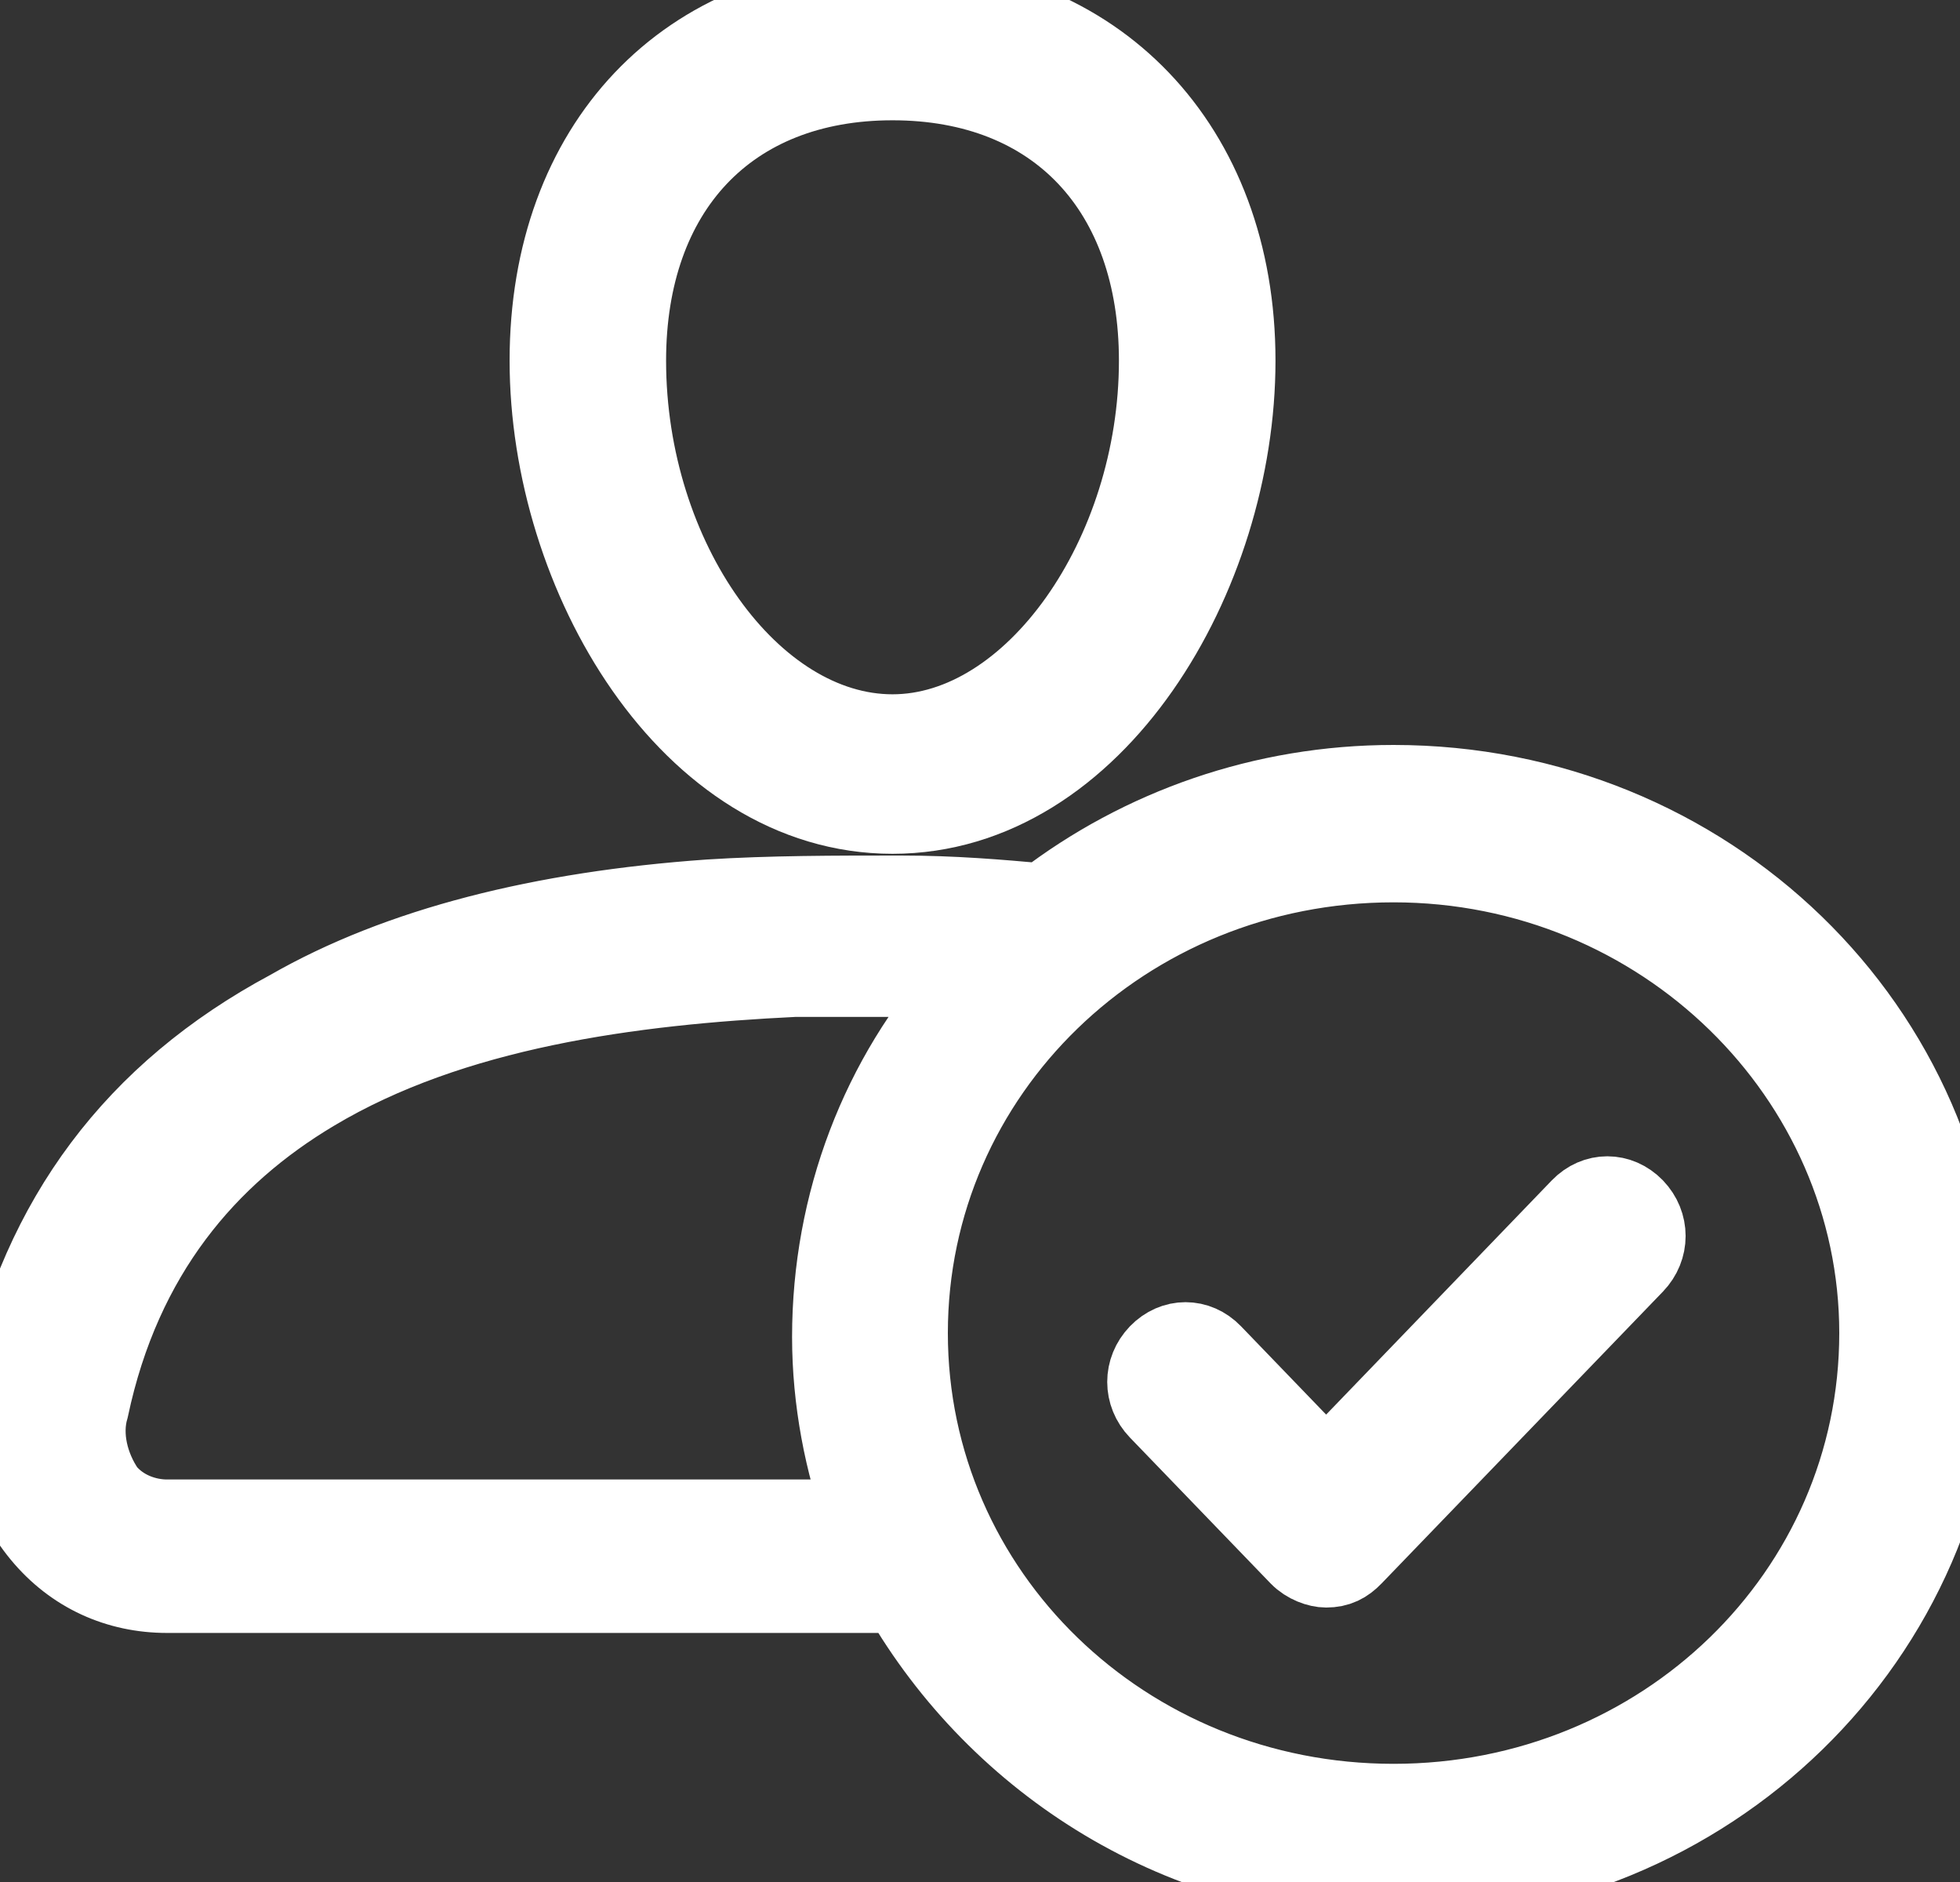 <svg width="25" height="24" viewBox="0 0 25 24" fill="none" xmlns="http://www.w3.org/2000/svg">
<rect x="0" y="0" width="25" height="24" fill="#333333" stroke="none"/>
<path d="M16.566 19.845C16.666 19.948 16.815 20 16.915 20C17.064 20 17.164 19.948 17.263 19.845L20.851 16.124C21.05 15.917 21.05 15.607 20.851 15.4C20.651 15.194 20.352 15.194 20.153 15.4L16.915 18.76L15.47 17.261C15.271 17.054 14.972 17.054 14.772 17.261C14.573 17.468 14.573 17.778 14.772 17.985L16.566 19.845ZM15.769 4.599C15.769 1.86 13.975 0 11.384 0C8.744 0 7 1.86 7 4.599C7 7.338 8.794 10.388 11.384 10.388C13.975 10.388 15.769 7.338 15.769 4.599ZM7.996 4.599C7.996 2.429 9.292 1.034 11.384 1.034C13.477 1.034 14.772 2.429 14.772 4.599C14.772 7.08 13.178 9.354 11.384 9.354C9.591 9.354 7.996 7.132 7.996 4.599Z" fill="white"/>
<path d="M16.566 19.845C16.666 19.948 16.815 20 16.915 20C17.064 20 17.164 19.948 17.263 19.845L20.851 16.124C21.05 15.917 21.05 15.607 20.851 15.4C20.651 15.194 20.352 15.194 20.153 15.4L16.915 18.76L15.47 17.261C15.271 17.054 14.972 17.054 14.772 17.261C14.573 17.468 14.573 17.778 14.772 17.985L16.566 19.845ZM15.769 4.599C15.769 1.86 13.975 0 11.384 0C8.744 0 7 1.86 7 4.599C7 7.338 8.794 10.388 11.384 10.388C13.975 10.388 15.769 7.338 15.769 4.599ZM7.996 4.599C7.996 2.429 9.292 1.034 11.384 1.034C13.477 1.034 14.772 2.429 14.772 4.599C14.772 7.08 13.178 9.354 11.384 9.354C9.591 9.354 7.996 7.132 7.996 4.599Z" stroke="white"/>
<path d="M2.131 20.324H11.486C12.734 22.489 15.073 24 17.827 24C21.777 24 25 20.878 25 17C25 13.122 21.777 10 17.775 10C16.112 10 14.553 10.554 13.306 11.511L13.306 11.511C12.734 11.46 12.162 11.41 11.486 11.41C10.655 11.41 9.823 11.41 9.044 11.46C6.913 11.611 5.093 12.065 3.69 12.87C1.715 13.928 0.52 15.54 0.052 17.705C-0.104 18.36 0.104 19.065 0.52 19.568C0.935 20.072 1.507 20.324 2.131 20.324ZM23.96 17C23.96 20.324 21.206 22.993 17.775 22.993C14.345 22.993 11.59 20.324 11.59 17C11.59 13.676 14.345 11.007 17.775 11.007C21.206 11.007 23.96 13.727 23.96 17ZM1.143 17.957C1.559 15.993 2.651 14.734 4.002 13.928C5.769 12.87 8.056 12.568 10.135 12.468H11.486C11.746 12.468 12.058 12.468 12.318 12.518C11.226 13.727 10.603 15.338 10.603 17.05C10.603 17.856 10.759 18.662 11.019 19.367H2.131C1.871 19.367 1.559 19.266 1.351 19.014C1.143 18.712 1.039 18.309 1.143 17.957Z" fill="white"/>
<path d="M2.131 20.324H11.486C12.734 22.489 15.073 24 17.827 24C21.777 24 25 20.878 25 17C25 13.122 21.777 10 17.775 10C16.112 10 14.553 10.554 13.306 11.511L13.306 11.511C12.734 11.46 12.162 11.41 11.486 11.41C10.655 11.41 9.823 11.41 9.044 11.46C6.913 11.611 5.093 12.065 3.69 12.87C1.715 13.928 0.52 15.54 0.052 17.705C-0.104 18.36 0.104 19.065 0.52 19.568C0.935 20.072 1.507 20.324 2.131 20.324ZM23.96 17C23.96 20.324 21.206 22.993 17.775 22.993C14.345 22.993 11.59 20.324 11.59 17C11.59 13.676 14.345 11.007 17.775 11.007C21.206 11.007 23.96 13.727 23.96 17ZM1.143 17.957C1.559 15.993 2.651 14.734 4.002 13.928C5.769 12.87 8.056 12.568 10.135 12.468H11.486C11.746 12.468 12.058 12.468 12.318 12.518C11.226 13.727 10.603 15.338 10.603 17.05C10.603 17.856 10.759 18.662 11.019 19.367H2.131C1.871 19.367 1.559 19.266 1.351 19.014C1.143 18.712 1.039 18.309 1.143 17.957Z" stroke="white"/>
</svg>
